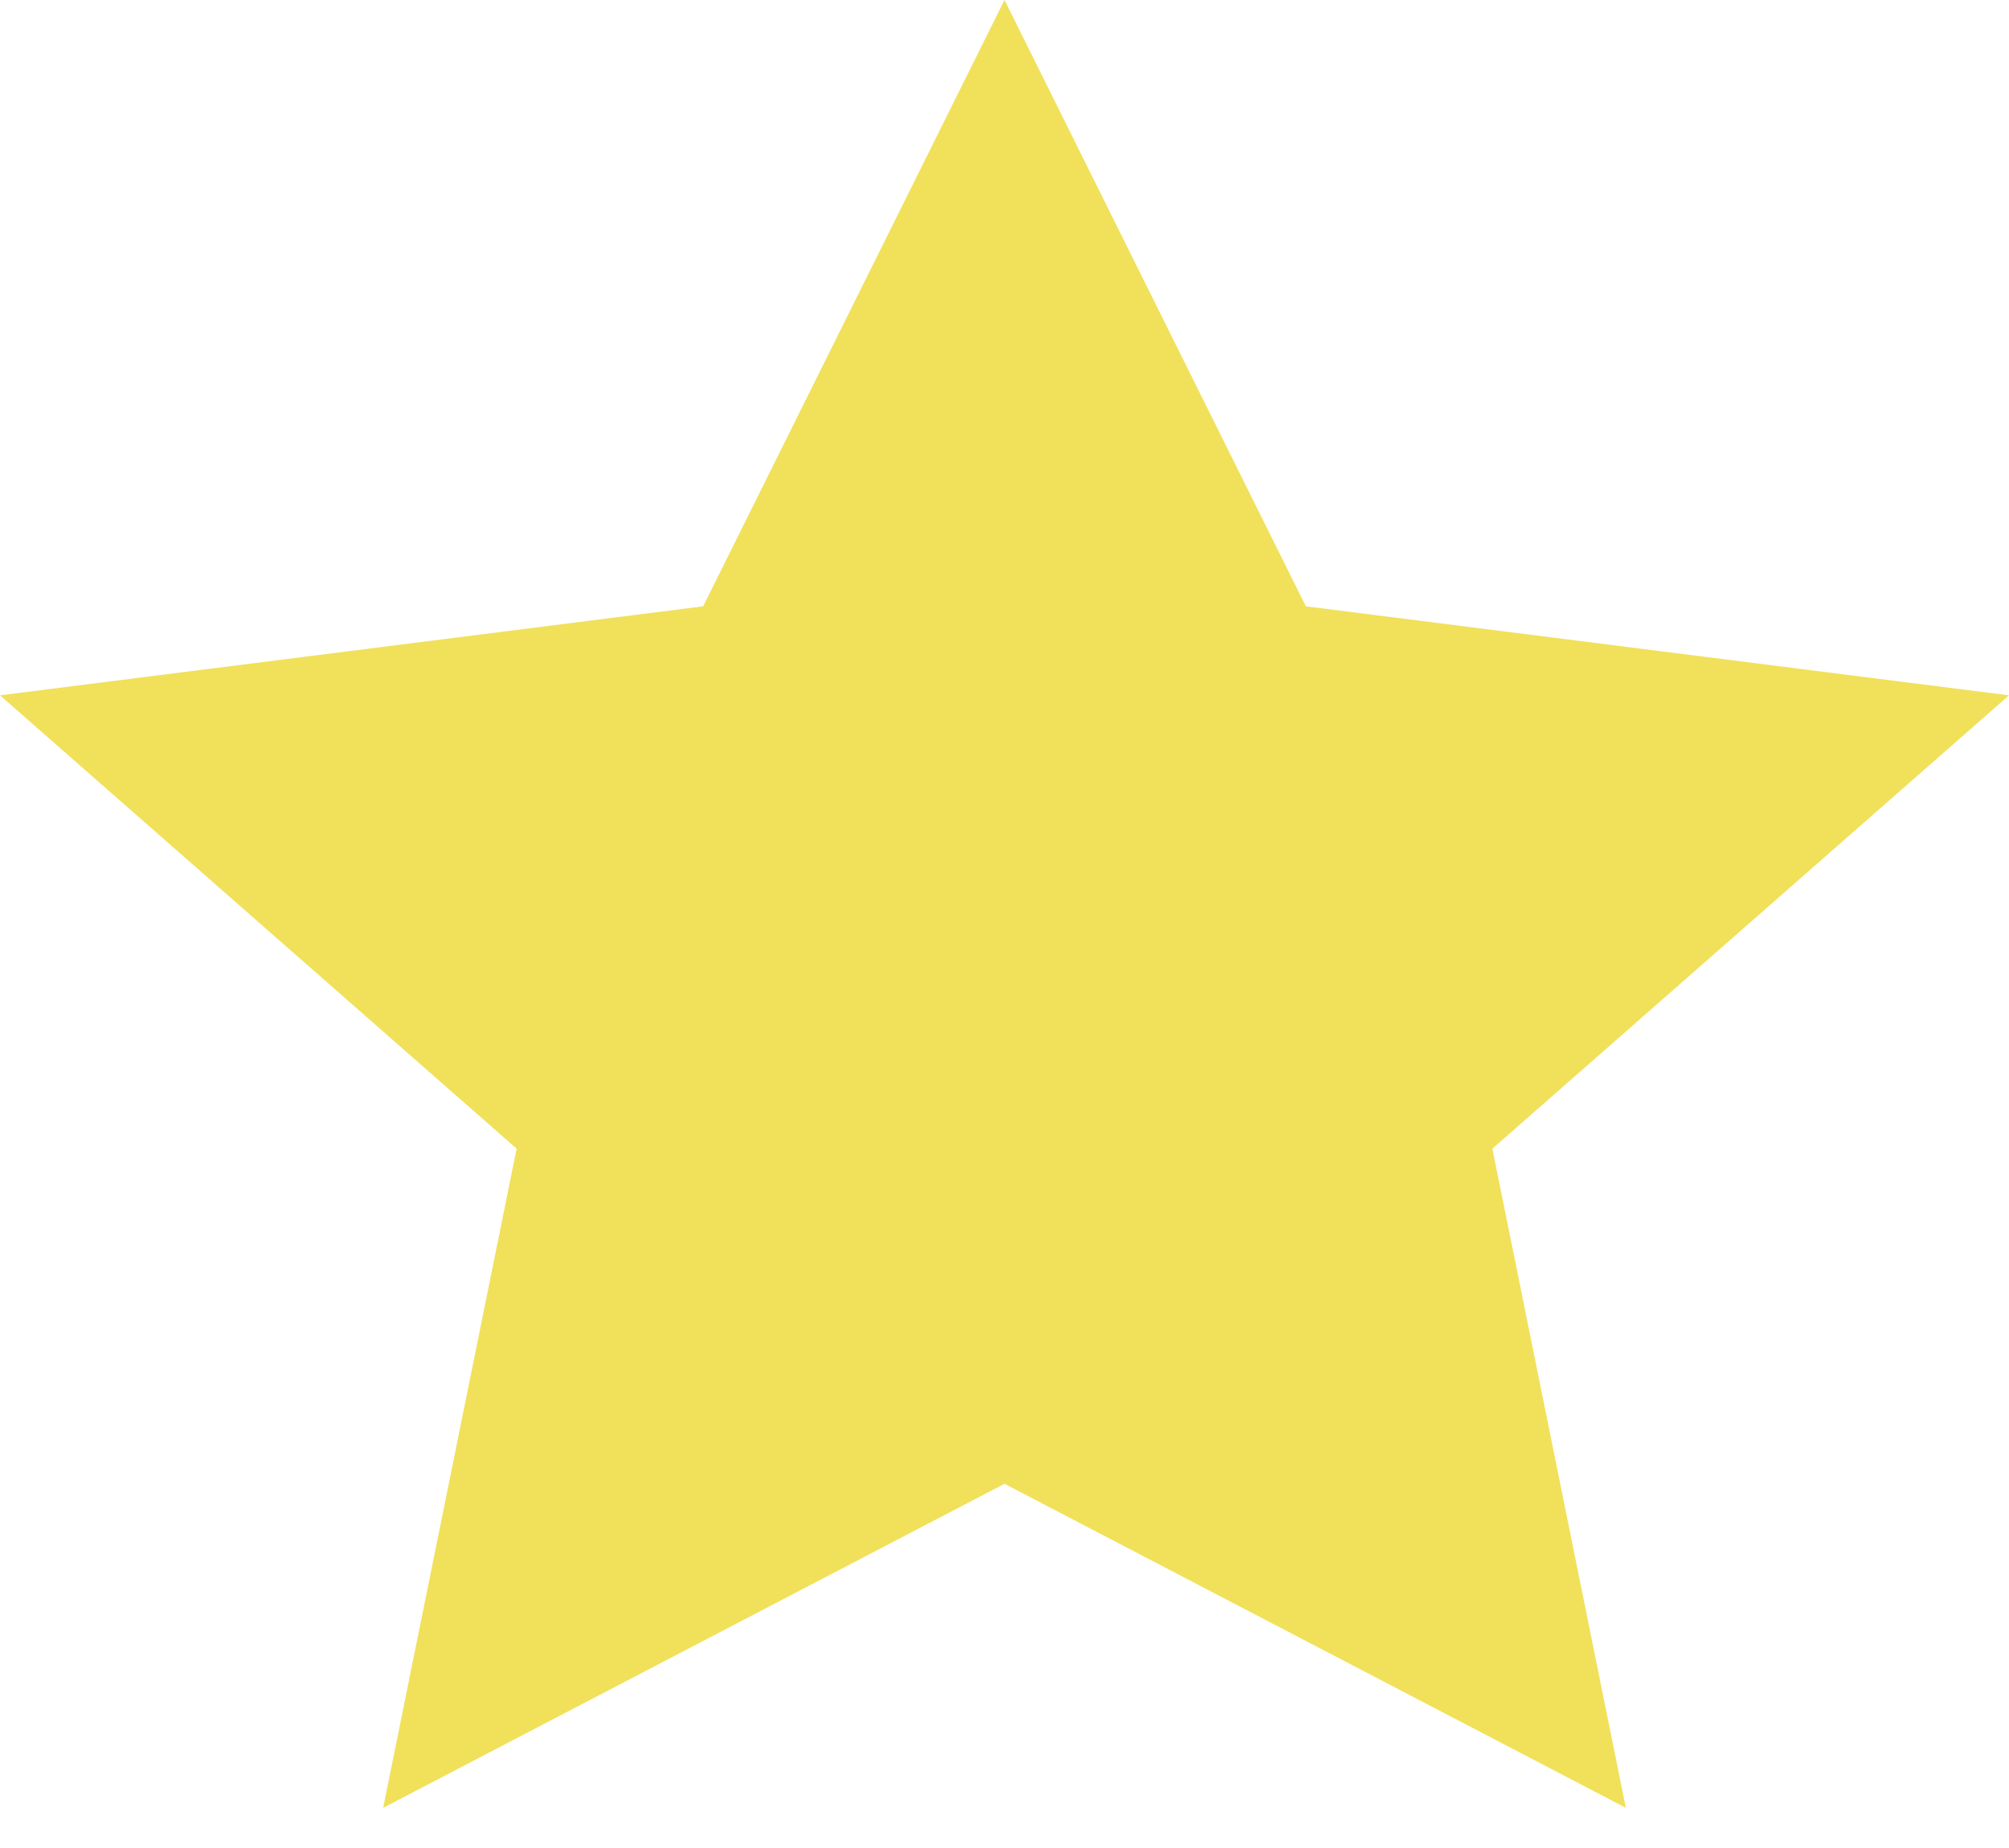 <svg fill="none" height="23" viewBox="0 0 25 23" width="25" xmlns="http://www.w3.org/2000/svg"><path clip-rule="evenodd" d="m25 8.654-8.75-1.108-3.75-7.546-3.75 7.546-8.75 1.108 6.429 5.642-1.661 8.204 7.732-4.033 7.732 4.033-1.661-8.204z" fill="#f1e05a" fill-rule="evenodd"/></svg>